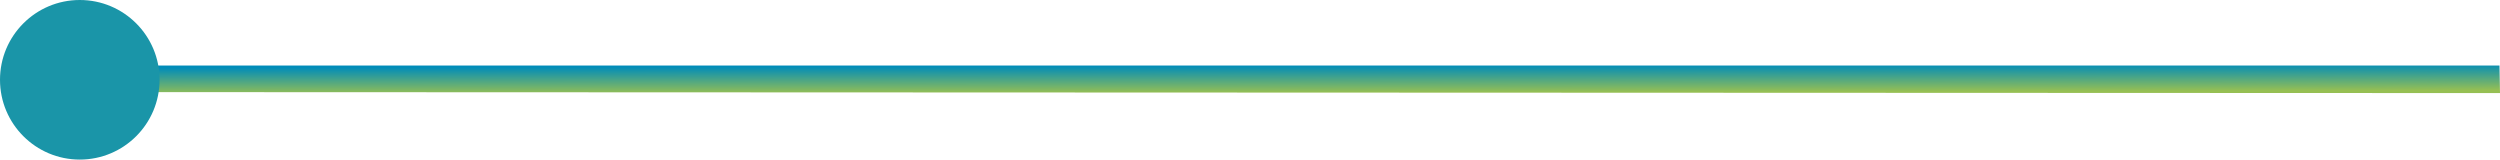 <svg width="94" height="6" fill="none" xmlns="http://www.w3.org/2000/svg"><path d="M3.98 3.463v-1h90L94 3.5 3.98 3.463z" fill="url(#paint0_linear)"/><circle cx="3" cy="3" r="3" transform="rotate(-180 3 3)" fill="#1A95A8"/><defs><linearGradient id="paint0_linear" x1="48.99" y1="2.463" x2="48.992" y2="3.482" gradientUnits="userSpaceOnUse"><stop stop-color="#008CB9"/><stop offset="1" stop-color="#96BF53"/></linearGradient></defs></svg>